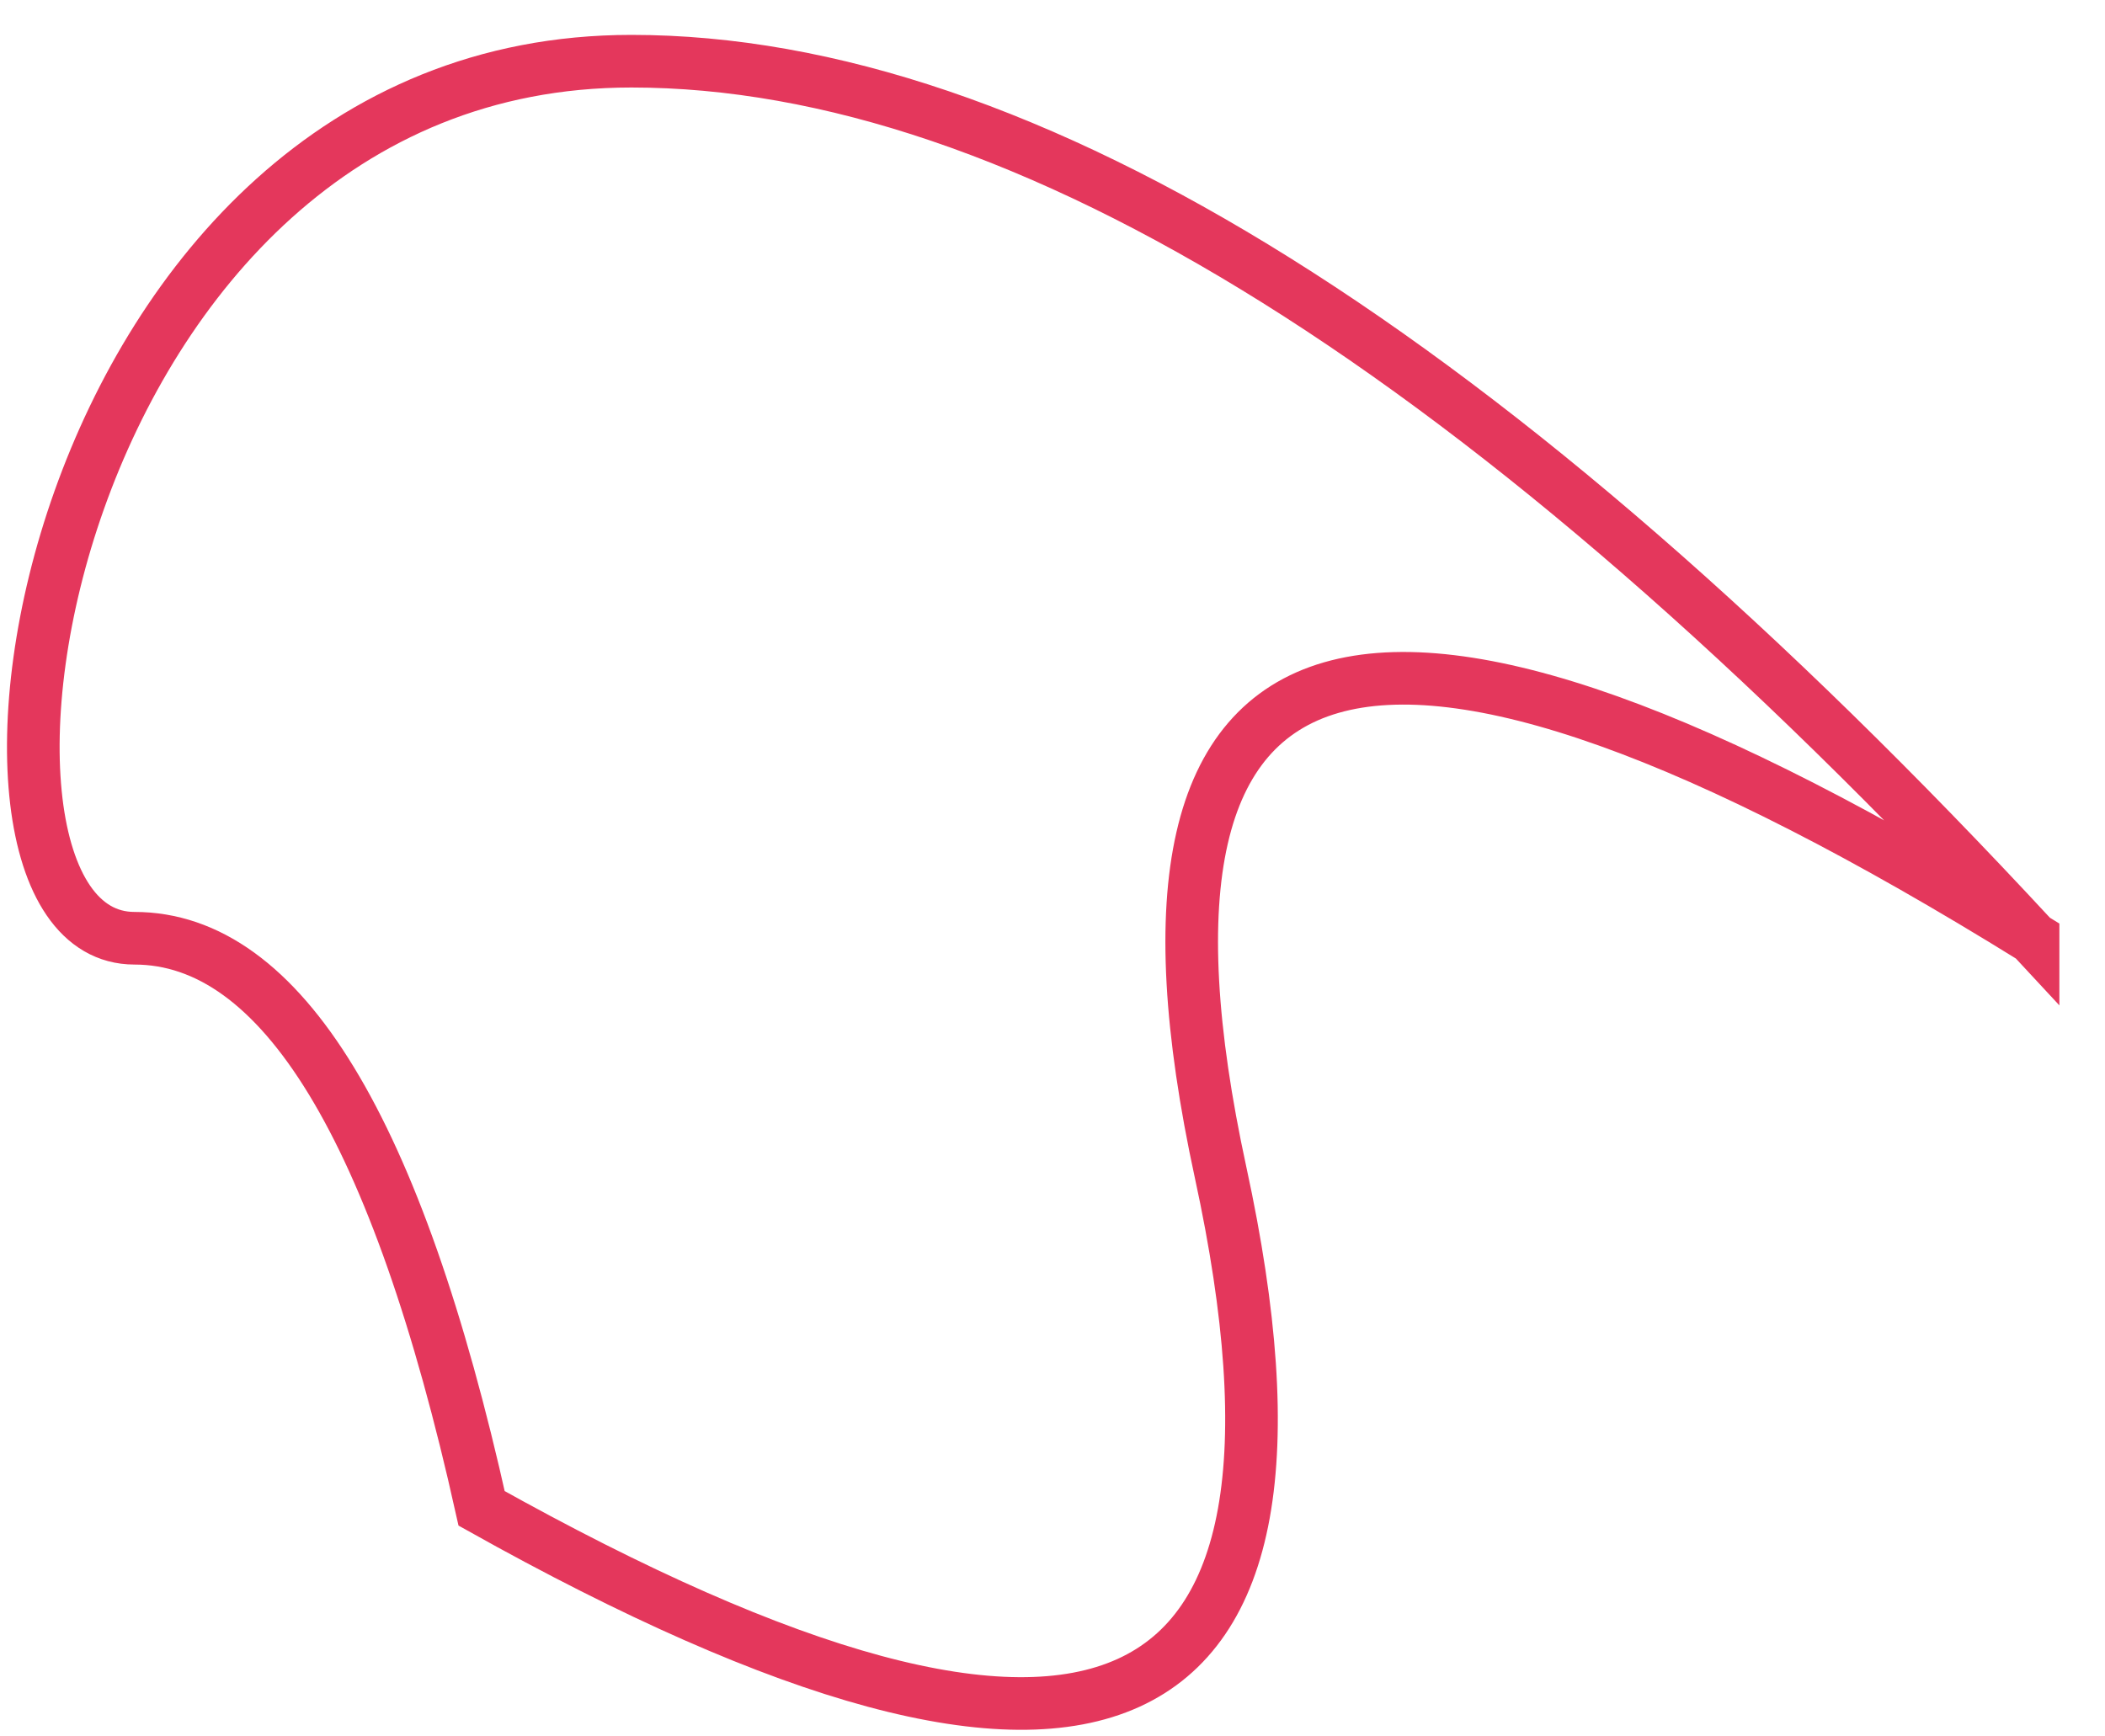 <svg xmlns="http://www.w3.org/2000/svg" width="40" height="33" viewBox="0 0 40 33">
    <path fill="none" fill-rule="evenodd" stroke="#E4375C" d="M38.633 17.83c-12.635-7.834-17.781-6.35-15.438 4.455 2.344 10.804-2.337 12.931-14.043 6.381-1.608-7.223-3.807-10.835-6.597-10.835-4.184 0-1.756-16.668 9.442-16.668 7.466 0 16.344 5.556 26.636 16.668z"/>
</svg>
